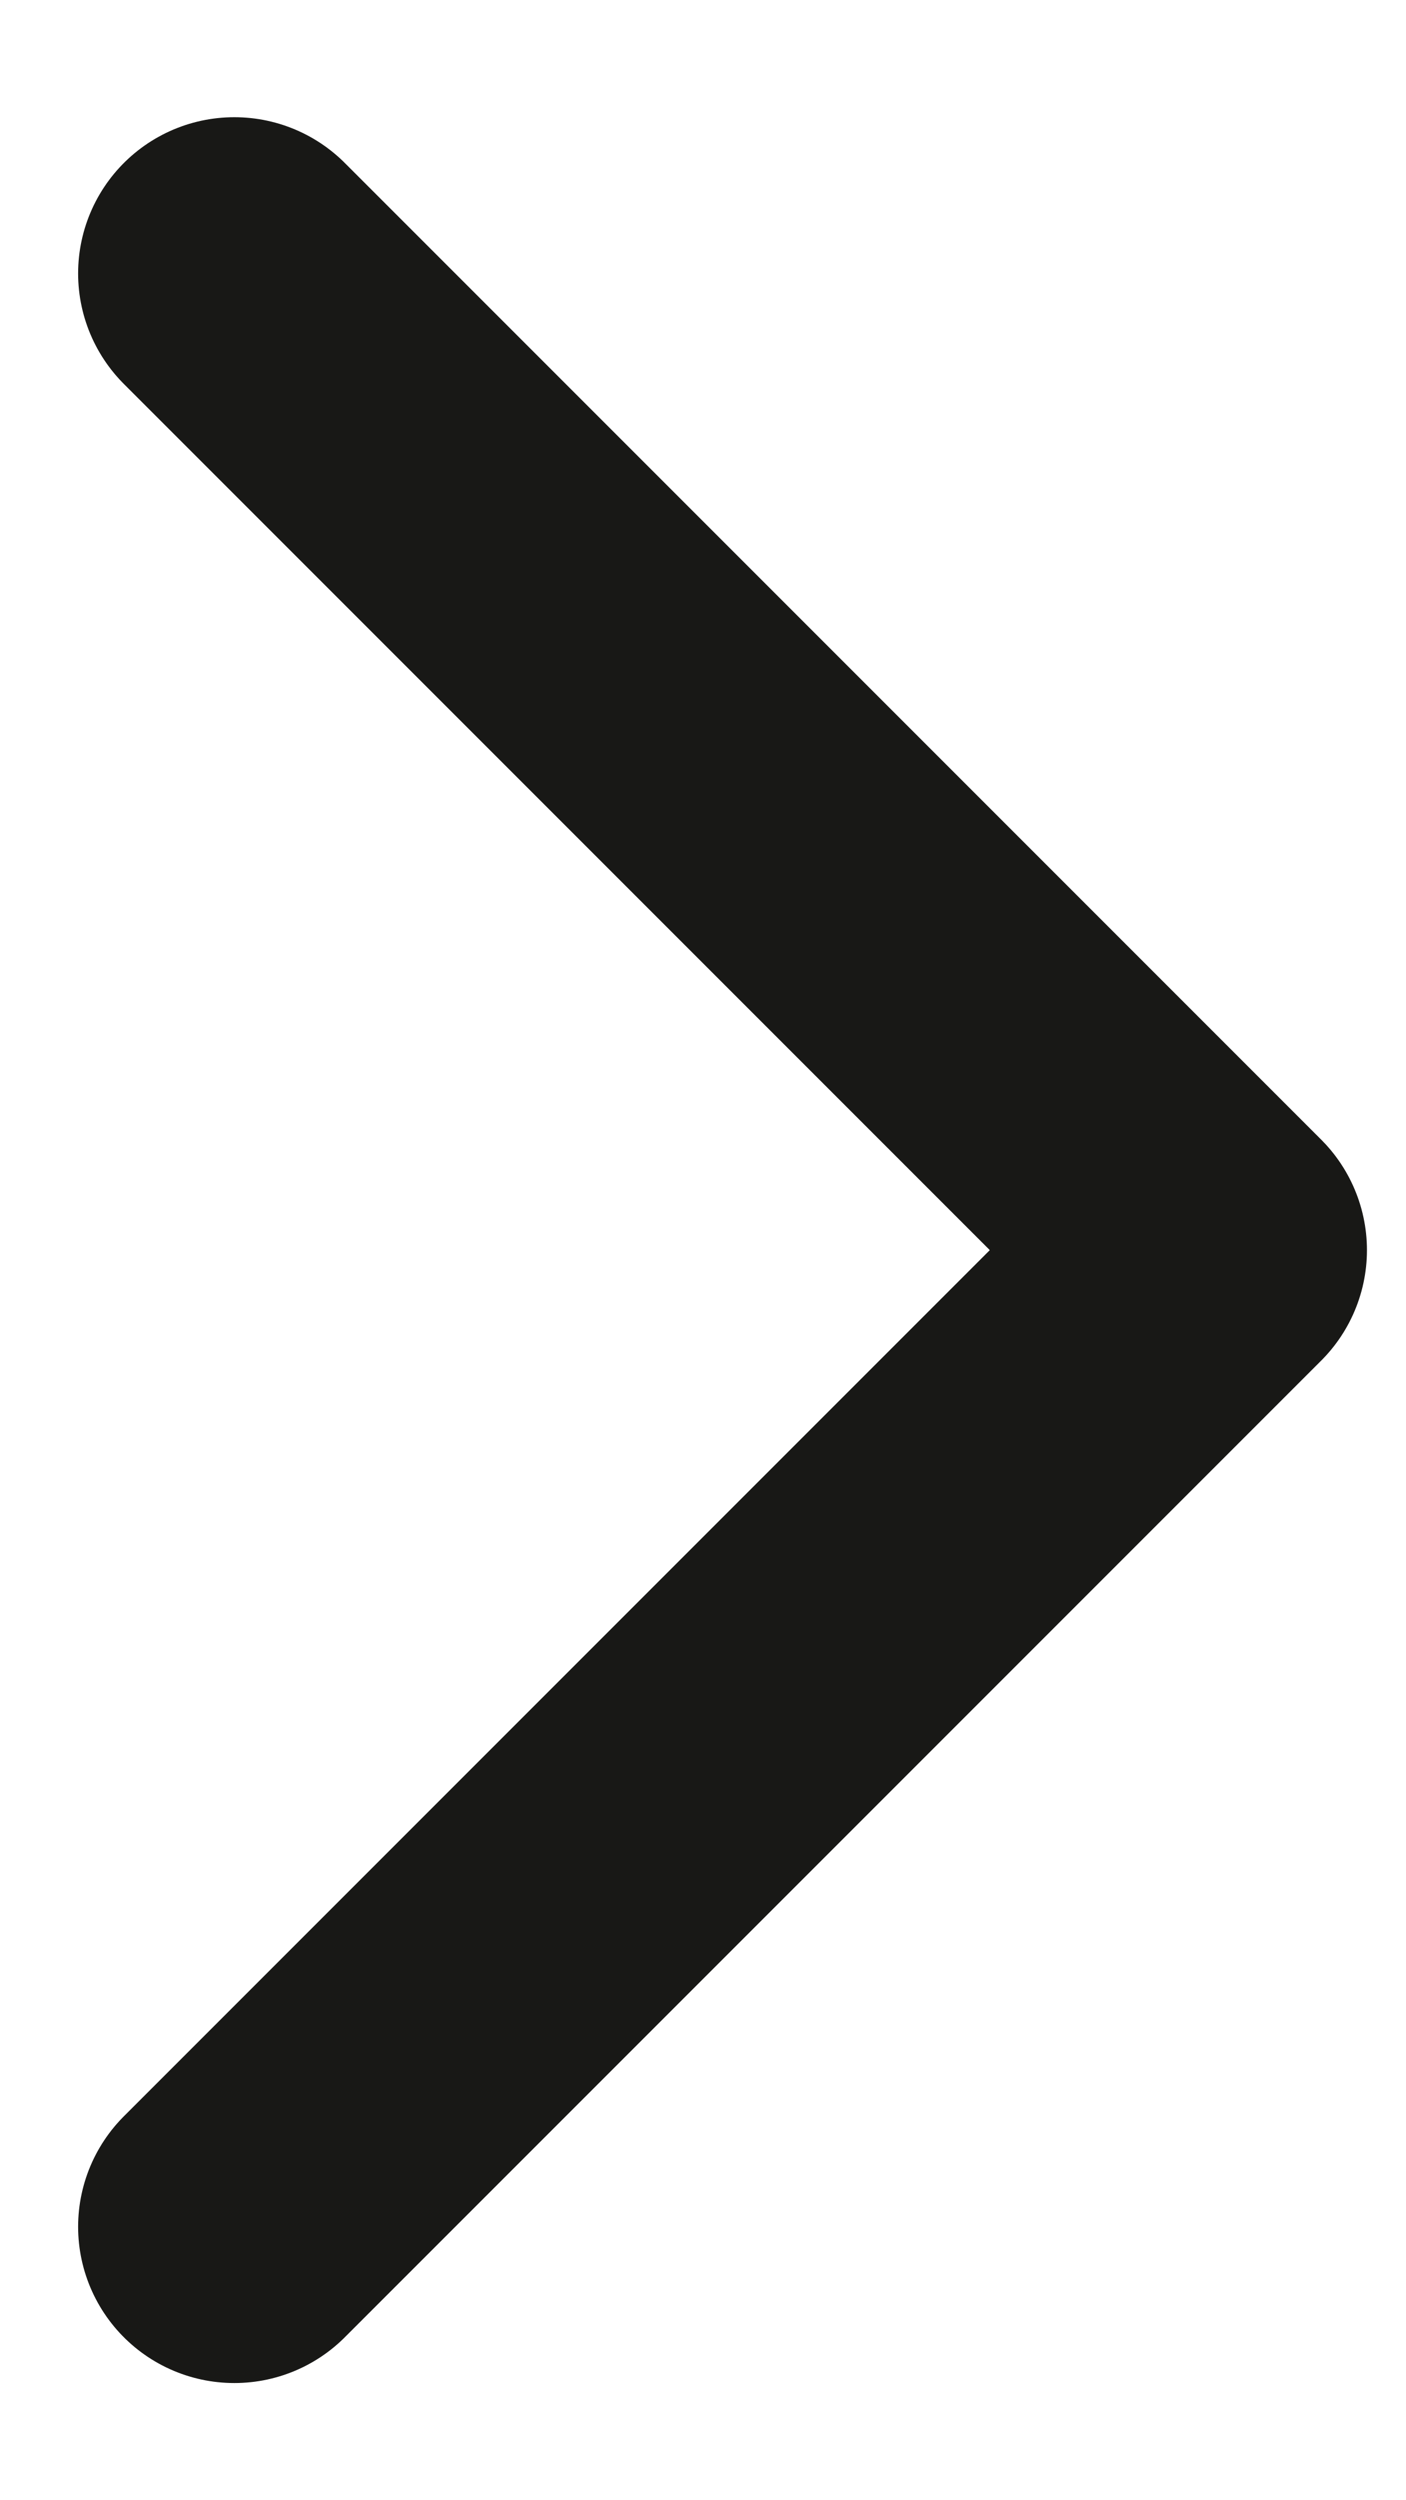 <svg width="9" height="16" viewBox="0 0 9 16" fill="none" xmlns="http://www.w3.org/2000/svg">
<path d="M1.5 1.75L7.75 8L1.5 14.25" stroke="#181816" stroke-width="2" stroke-linecap="round" stroke-linejoin="round"/>
</svg>
